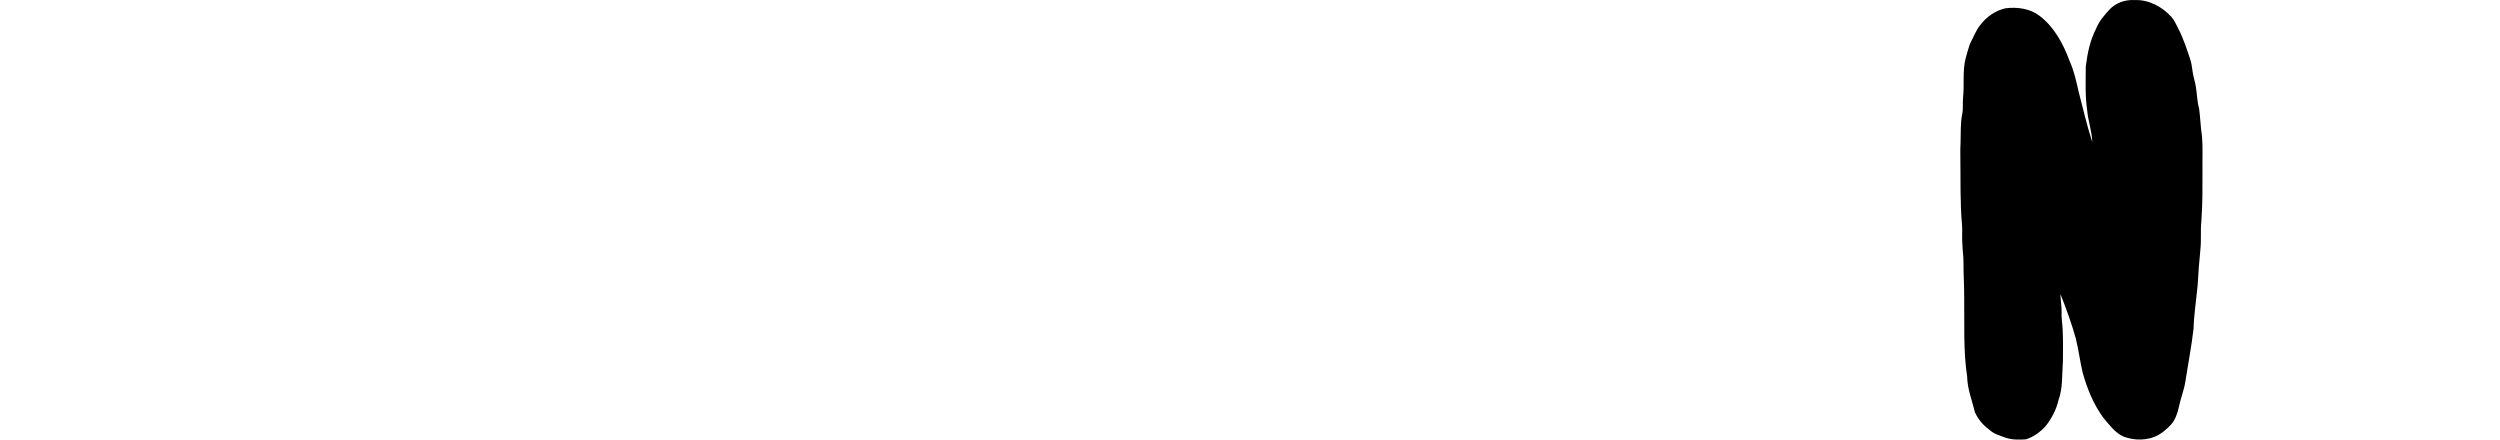 <svg width="960" height="169" viewBox="0 0 960 169" fill="none" xmlns="http://www.w3.org/2000/svg" data-dom="letter" style="translate: none; rotate: none; scale: none; transform: translate(0px, 0px);">
    <g data-dom="letterInner" class="">
      <path class="c-header_logo_letter" d="M810.028 3.679C812.469 1.05 816.146 -0.192 819.677 0.026C825.105 -0.192 830.276 2.555 833.862 6.538C835.007 7.799 835.619 9.422 836.416 10.912C838.497 14.868 839.851 19.147 841.227 23.388C841.675 24.815 841.715 26.331 842.009 27.799C842.27 29.689 842.952 31.486 843.224 33.376C843.683 36.123 843.671 38.948 844.449 41.64C844.945 45.19 845.004 48.791 845.562 52.337C845.94 56.601 845.675 60.883 845.752 65.157C845.745 71.806 845.822 78.469 845.308 85.103C844.945 88.682 845.341 92.291 844.945 95.871C844.49 100.411 844.138 104.959 843.895 109.519C843.371 115.076 842.493 120.604 842.328 126.195C841.558 132.899 840.251 139.522 839.234 146.189C838.772 149.598 837.396 152.763 836.724 156.121C836.196 158.643 835.344 161.168 833.612 163.121C832.17 164.655 830.544 166.034 828.724 167.092C824.679 169.24 819.791 169.229 815.541 167.695C812.142 166.23 809.995 163.102 807.654 160.395C803.921 155.267 801.488 149.299 799.774 143.216C798.732 138.83 798.189 134.353 797.11 129.978C795.491 124.184 793.44 118.519 791.212 112.943C791.231 115.25 791.726 117.55 791.649 119.876C791.539 122.098 791.968 124.291 792.056 126.51C792.262 130.585 792.196 134.671 792.159 138.753C791.755 143.73 792.196 148.885 790.464 153.658C789.608 157.349 787.788 160.784 785.443 163.731C783.369 165.946 780.83 167.835 777.901 168.712C775.354 168.863 772.73 168.933 770.278 168.116C767.974 167.281 765.493 166.63 763.702 164.844C761.404 163.176 759.566 160.909 758.377 158.325C757.279 153.788 755.477 149.365 755.386 144.636C753.873 134.615 754.384 124.454 754.251 114.355C754.292 109.781 753.943 105.218 753.976 100.648C753.991 98.537 753.653 96.451 753.584 94.347C753.323 91.766 753.598 89.174 753.437 86.589C752.618 77.748 752.919 68.855 752.772 59.984C752.78 58.261 752.721 56.534 752.853 54.815C752.982 51.195 752.769 47.541 753.455 43.966C753.94 41.736 753.598 39.458 753.837 37.21C754.325 32.37 753.587 27.43 754.736 22.656C755.283 20.748 755.756 18.81 756.413 16.939C757.731 14.458 758.696 11.759 760.469 9.548C762.861 6.412 766.289 4.016 770.15 3.173C774.638 2.629 779.534 3.258 783.215 6.101C788.83 10.357 792.291 16.843 794.699 23.358C796.413 27.16 797.312 31.268 798.226 35.321C799.888 41.762 801.382 48.251 803.444 54.582C803.316 50.396 801.808 46.428 801.47 42.269C800.648 36.744 800.927 31.153 800.934 25.592C801.554 20.593 802.56 15.541 804.887 11.038C806.013 8.213 807.999 5.883 810.028 3.679Z" fill="black" style="translate: none; rotate: none; scale: none; transform-origin: 0px 0px;" data-svg-origin="799.2685241699219 84.40386962890625" transform="matrix(1,0,0,1,0,0)"></path>
    </g>
  </svg>